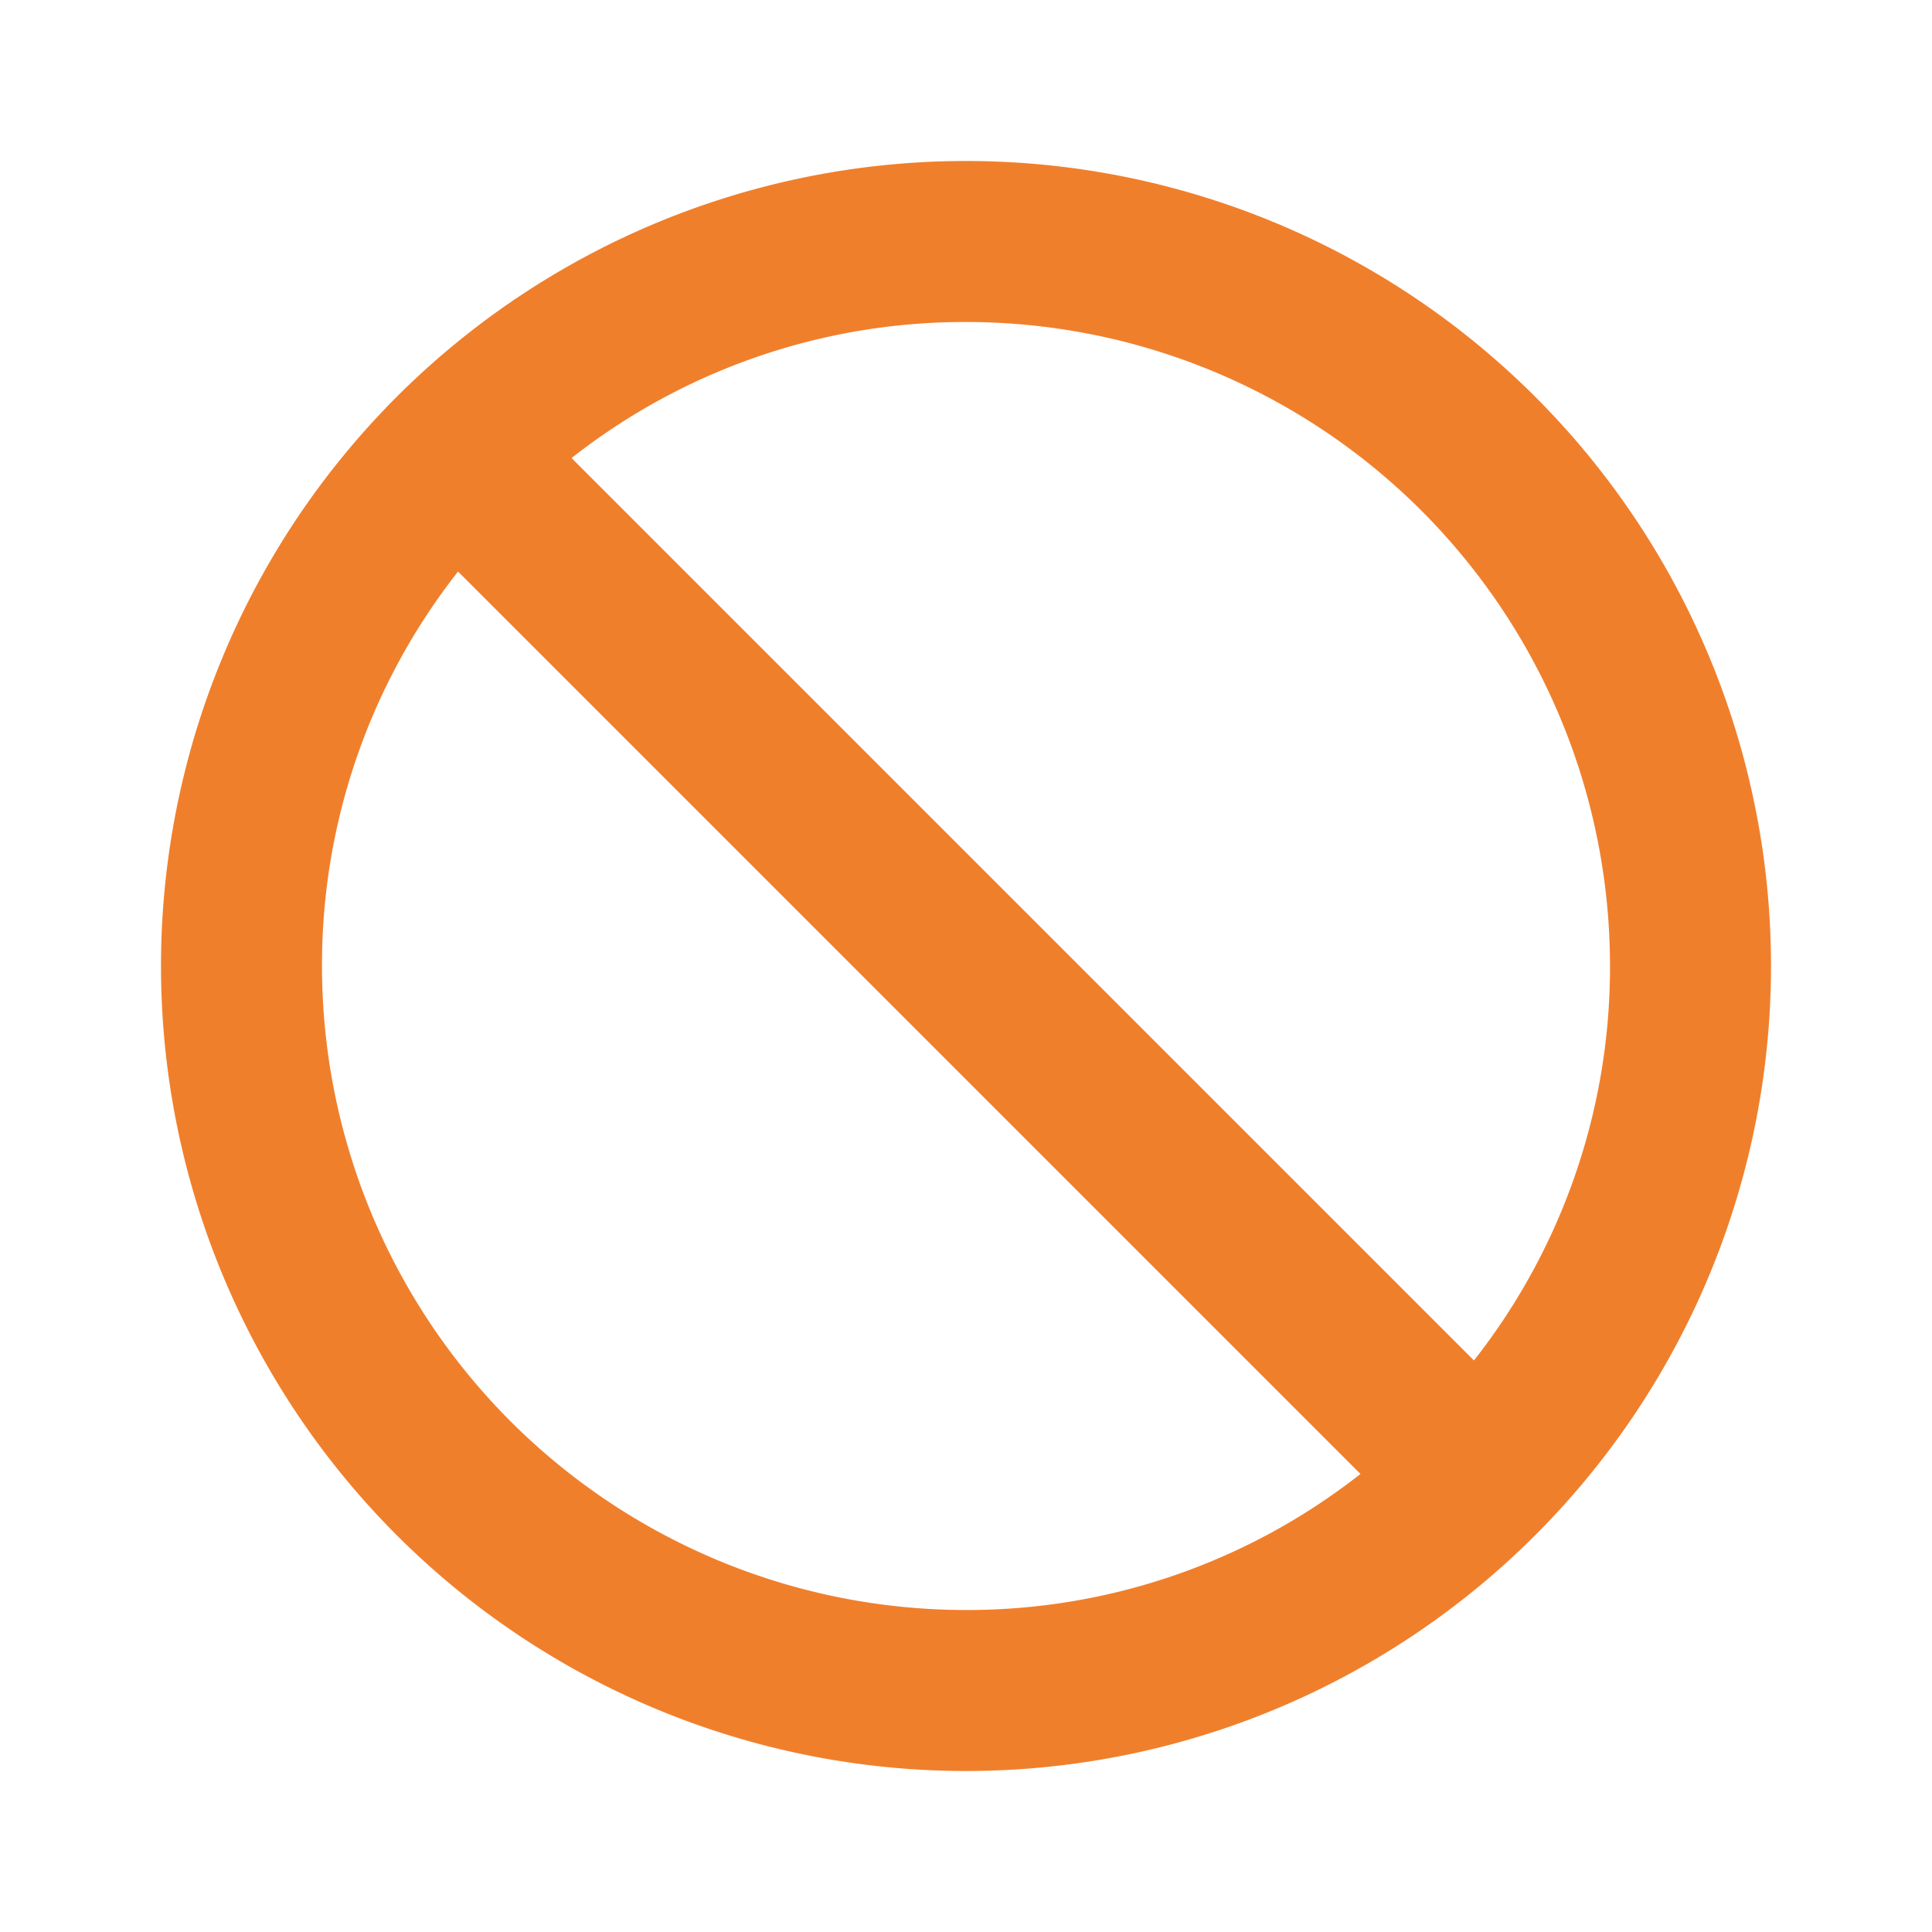 <svg id="Componente_20_1" data-name="Componente 20 – 1" xmlns="http://www.w3.org/2000/svg" width="24" height="24" viewBox="0 0 24 24">
  <path id="Trazado_249" data-name="Trazado 249" d="M12,2A10,10,0,1,0,22,12,10,10,0,0,0,12,2Zm0,18a8,8,0,0,1-8-8A7.9,7.9,0,0,1,5.69,7.1L16.9,18.31A7.9,7.9,0,0,1,12,20Zm6.31-3.1L7.1,5.69A7.9,7.9,0,0,1,12,4a8,8,0,0,1,8,8A7.9,7.9,0,0,1,18.31,16.9Z" fill="#f07f2c"/>
  <rect id="Rectángulo_467" data-name="Rectángulo 467" width="24" height="24" fill="none"/>
</svg>
